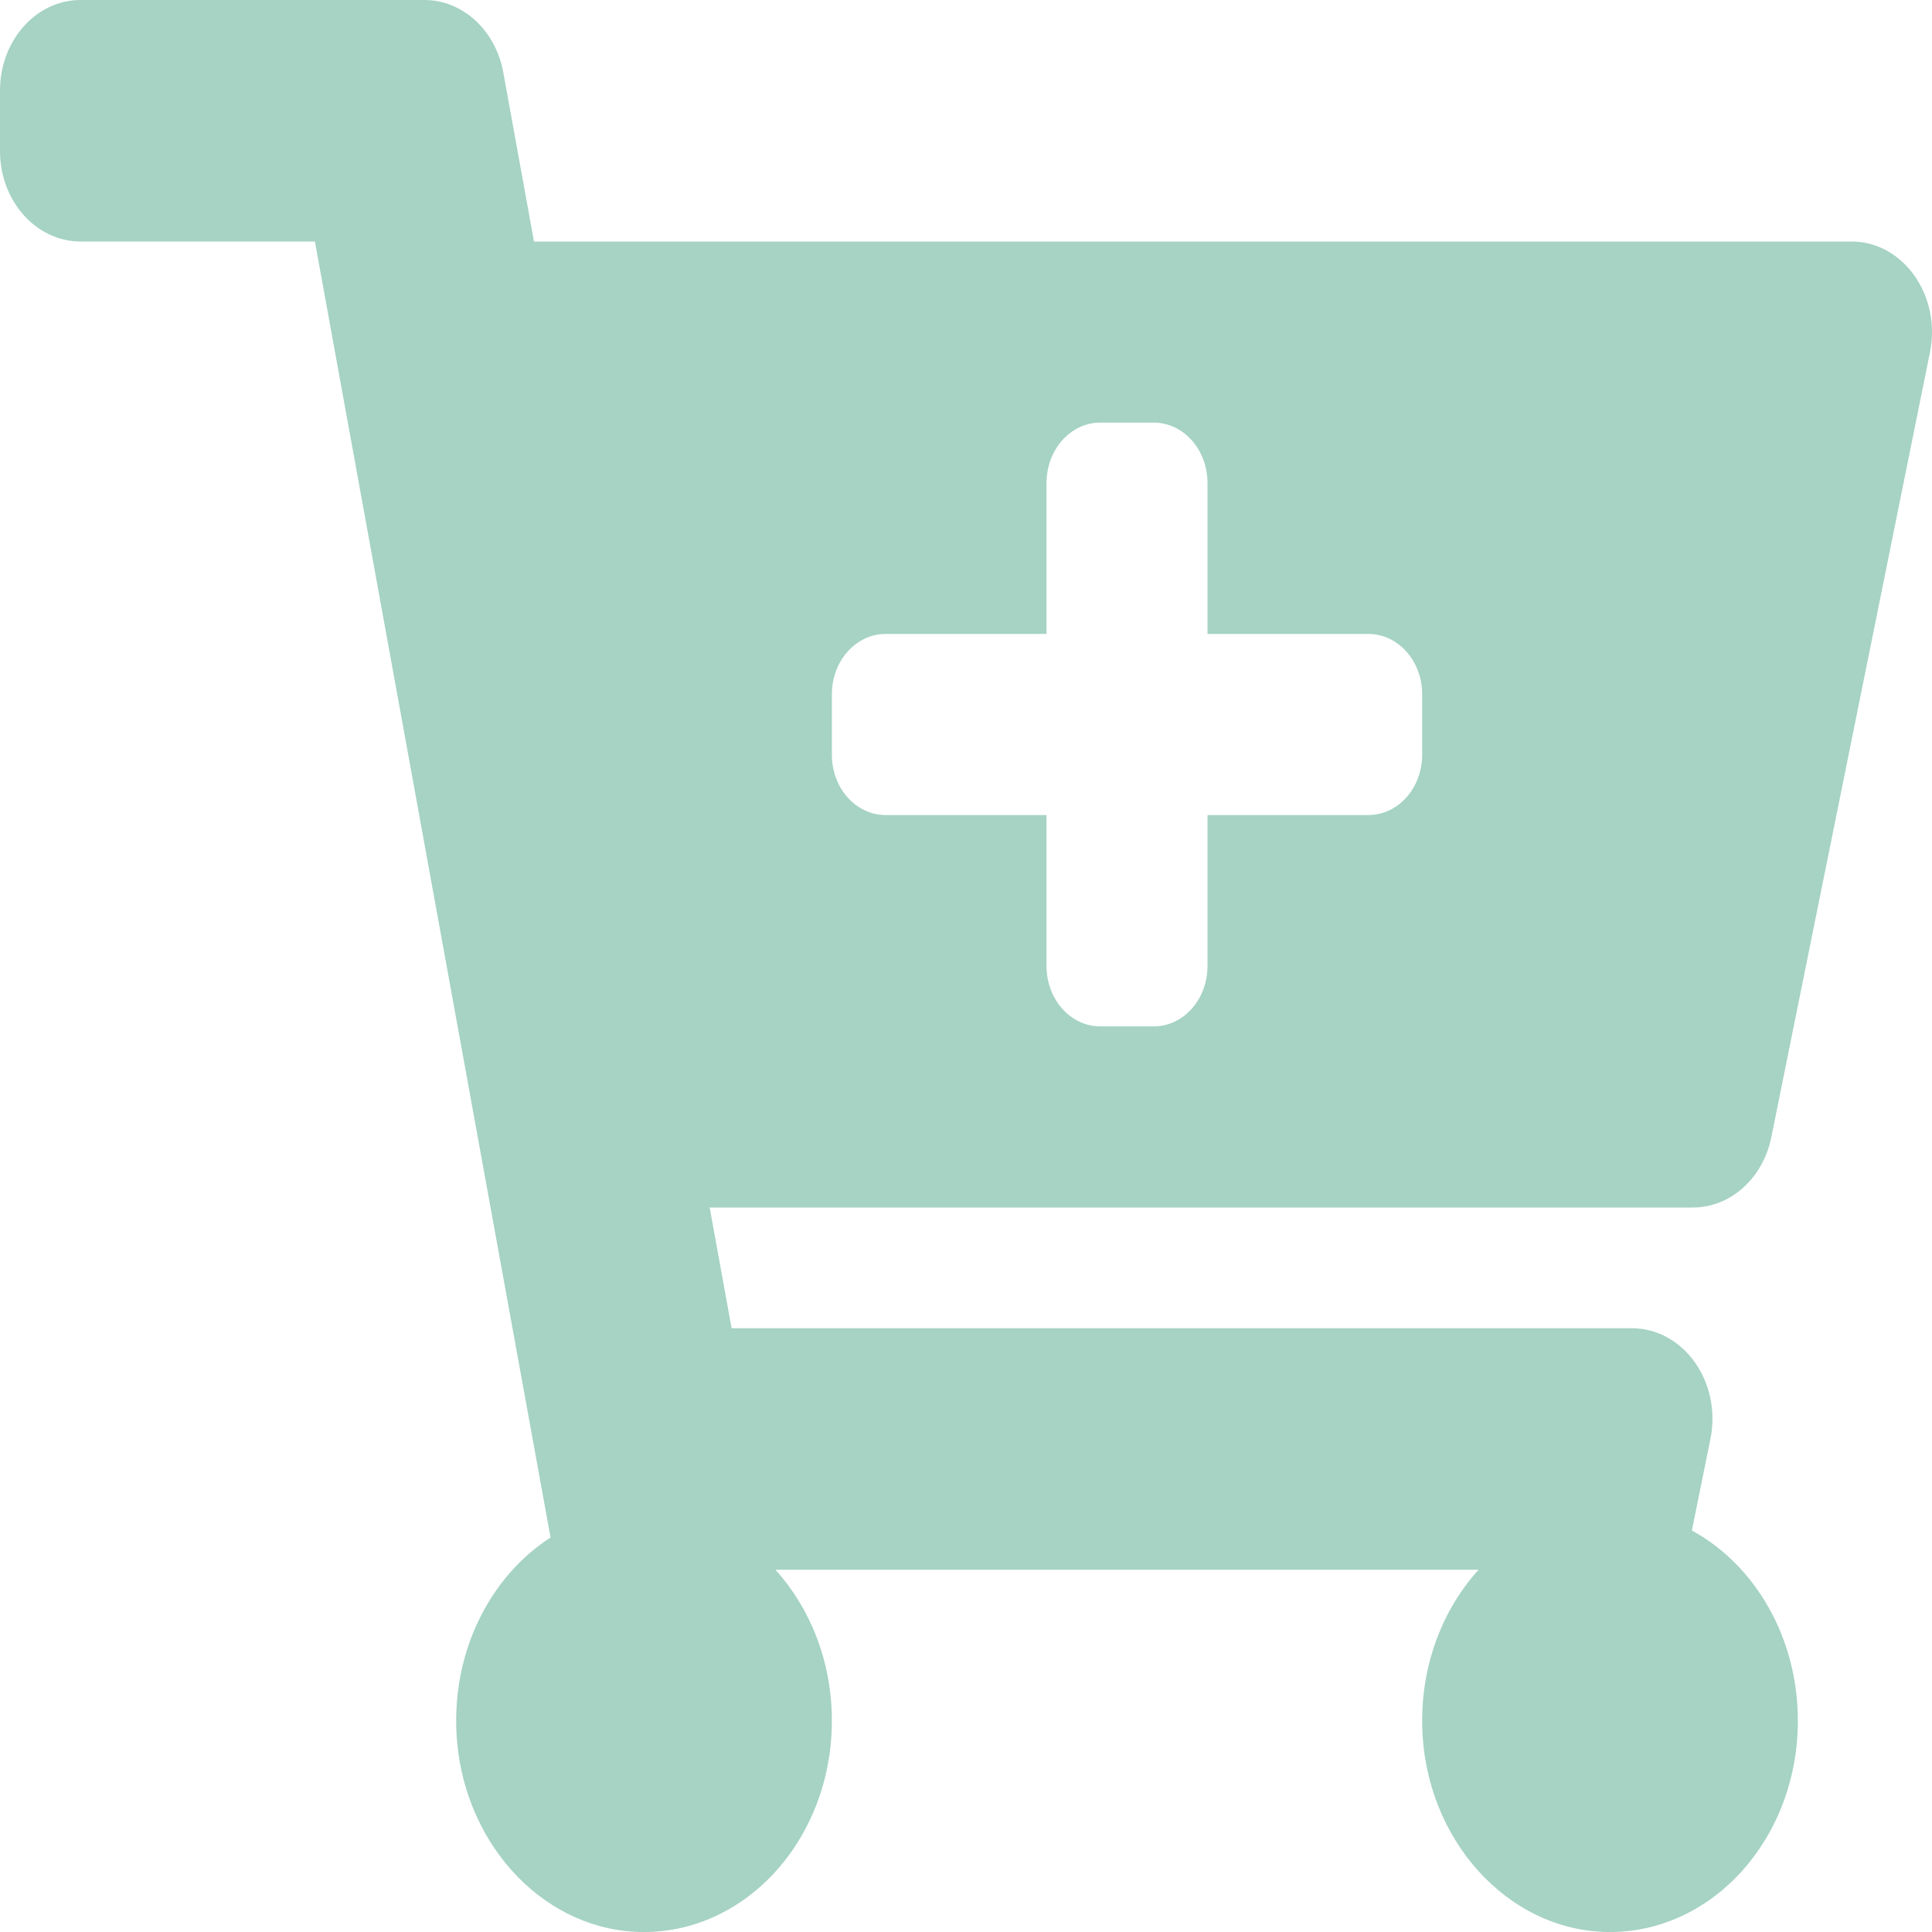 <svg width="28" height="28" viewBox="0 0 28 28" fill="none" xmlns="http://www.w3.org/2000/svg">
<path d="M24.535 17.5H10.285L10.603 19.25H23.651C24.4 19.25 24.955 20.032 24.789 20.853L24.52 22.181C25.429 22.677 26.056 23.725 26.056 24.938C26.056 26.644 24.815 28.024 23.293 28C21.844 27.976 20.651 26.653 20.612 25.022C20.591 24.131 20.908 23.324 21.429 22.75H11.238C11.742 23.306 12.056 24.08 12.056 24.938C12.056 26.677 10.766 28.078 9.204 27.997C7.816 27.924 6.688 26.663 6.615 25.103C6.559 23.898 7.122 22.836 7.979 22.282L4.564 3.5H1.167C0.522 3.5 0 2.912 0 2.188V1.312C0 0.588 0.522 0 1.167 0H6.151C6.705 0 7.183 0.439 7.294 1.049L7.739 3.5H26.833C27.581 3.5 28.136 4.282 27.971 5.103L25.672 16.478C25.552 17.076 25.08 17.5 24.535 17.5ZM19.833 9.188H17.5V7C17.5 6.517 17.152 6.125 16.722 6.125H15.944C15.515 6.125 15.167 6.517 15.167 7V9.188H12.833C12.404 9.188 12.056 9.579 12.056 10.062V10.938C12.056 11.421 12.404 11.812 12.833 11.812H15.167V14C15.167 14.483 15.515 14.875 15.944 14.875H16.722C17.152 14.875 17.5 14.483 17.5 14V11.812H19.833C20.263 11.812 20.611 11.421 20.611 10.938V10.062C20.611 9.579 20.263 9.188 19.833 9.188Z" fill="#67B398" fill-opacity="0.579"/>
</svg>
